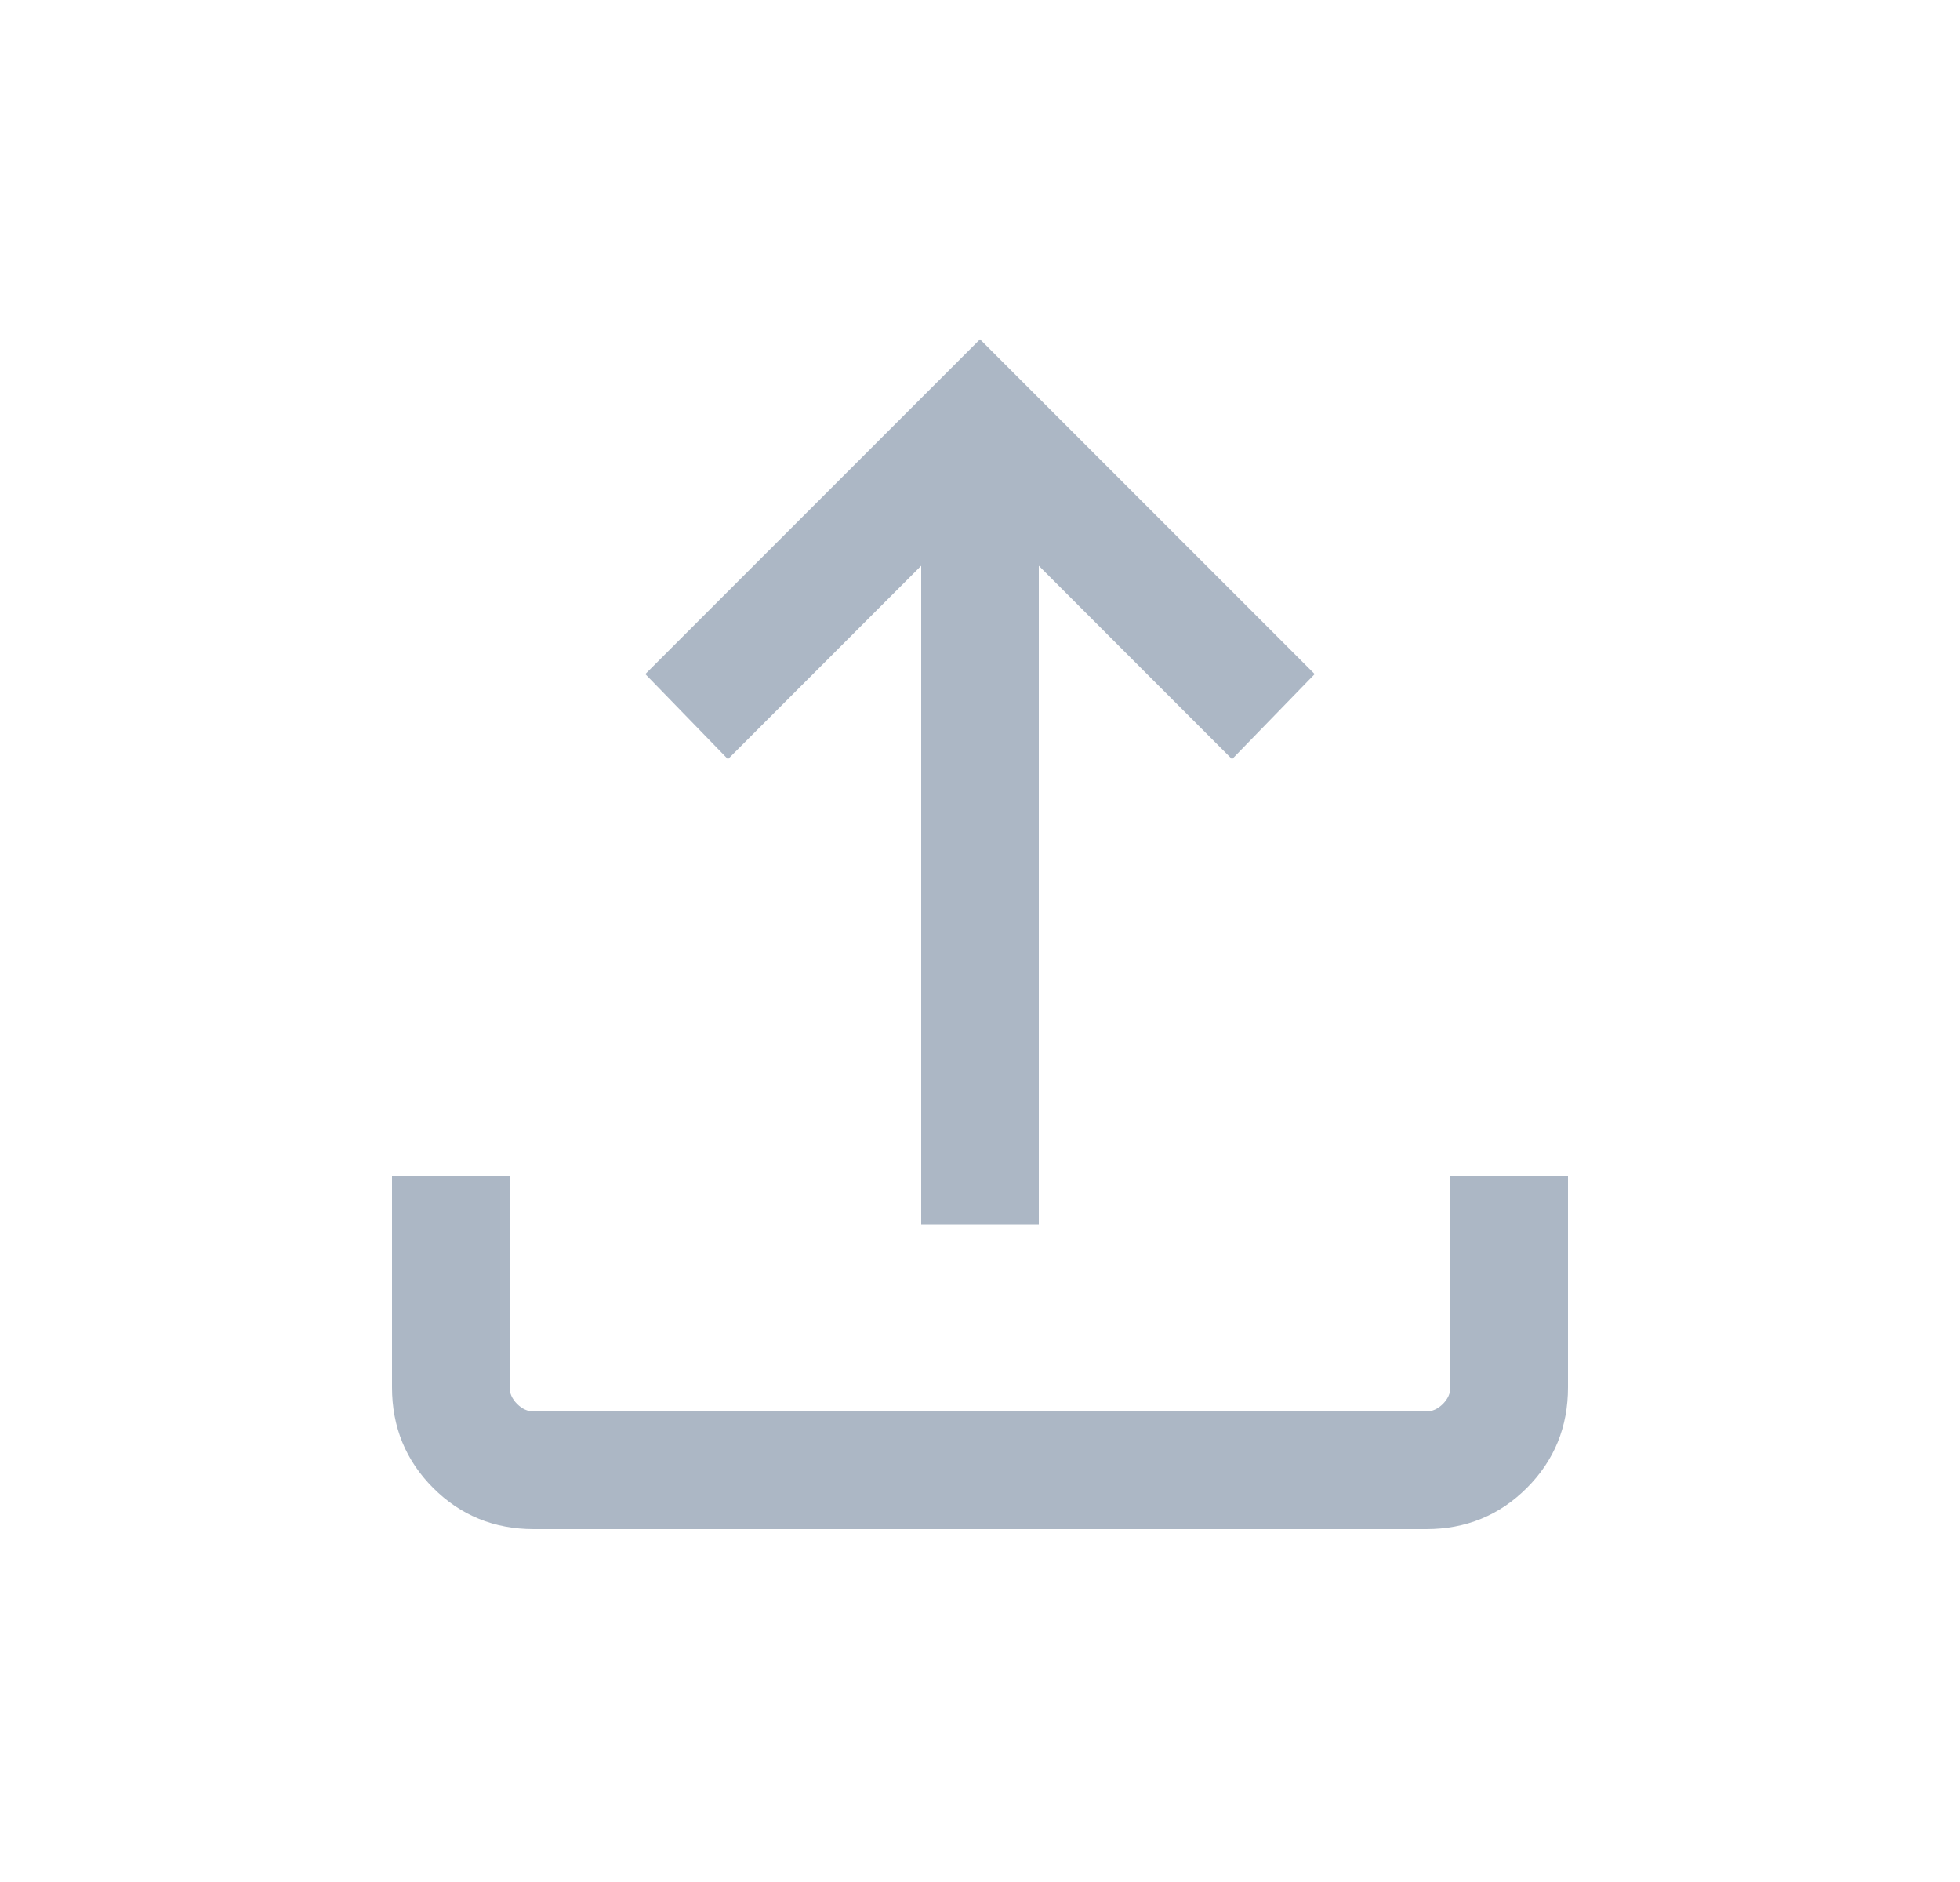 <svg width="25" height="24" viewBox="0 0 25 24" fill="none" xmlns="http://www.w3.org/2000/svg">
<mask id="mask0_847_17539" style="mask-type:alpha" maskUnits="userSpaceOnUse" x="0" y="0" width="25" height="24">
<rect x="0.5" width="24" height="24" fill="#D9D9D9"/>
</mask>
<g mask="url(#mask0_847_17539)">
<path d="M6.808 19.5C6.303 19.5 5.875 19.325 5.525 18.975C5.175 18.625 5 18.197 5 17.692V15H6.5V17.692C6.5 17.769 6.532 17.84 6.596 17.904C6.66 17.968 6.731 18 6.808 18H18.192C18.269 18 18.34 17.968 18.404 17.904C18.468 17.84 18.5 17.769 18.5 17.692V15H20V17.692C20 18.197 19.825 18.625 19.475 18.975C19.125 19.325 18.697 19.5 18.192 19.5H6.808ZM11.75 15.615V7.215L9.285 9.681L8.231 8.596L12.5 4.327L16.769 8.596L15.715 9.681L13.25 7.215V15.615H11.75Z" fill="#ACB7C5"/>
</g>
</svg>
